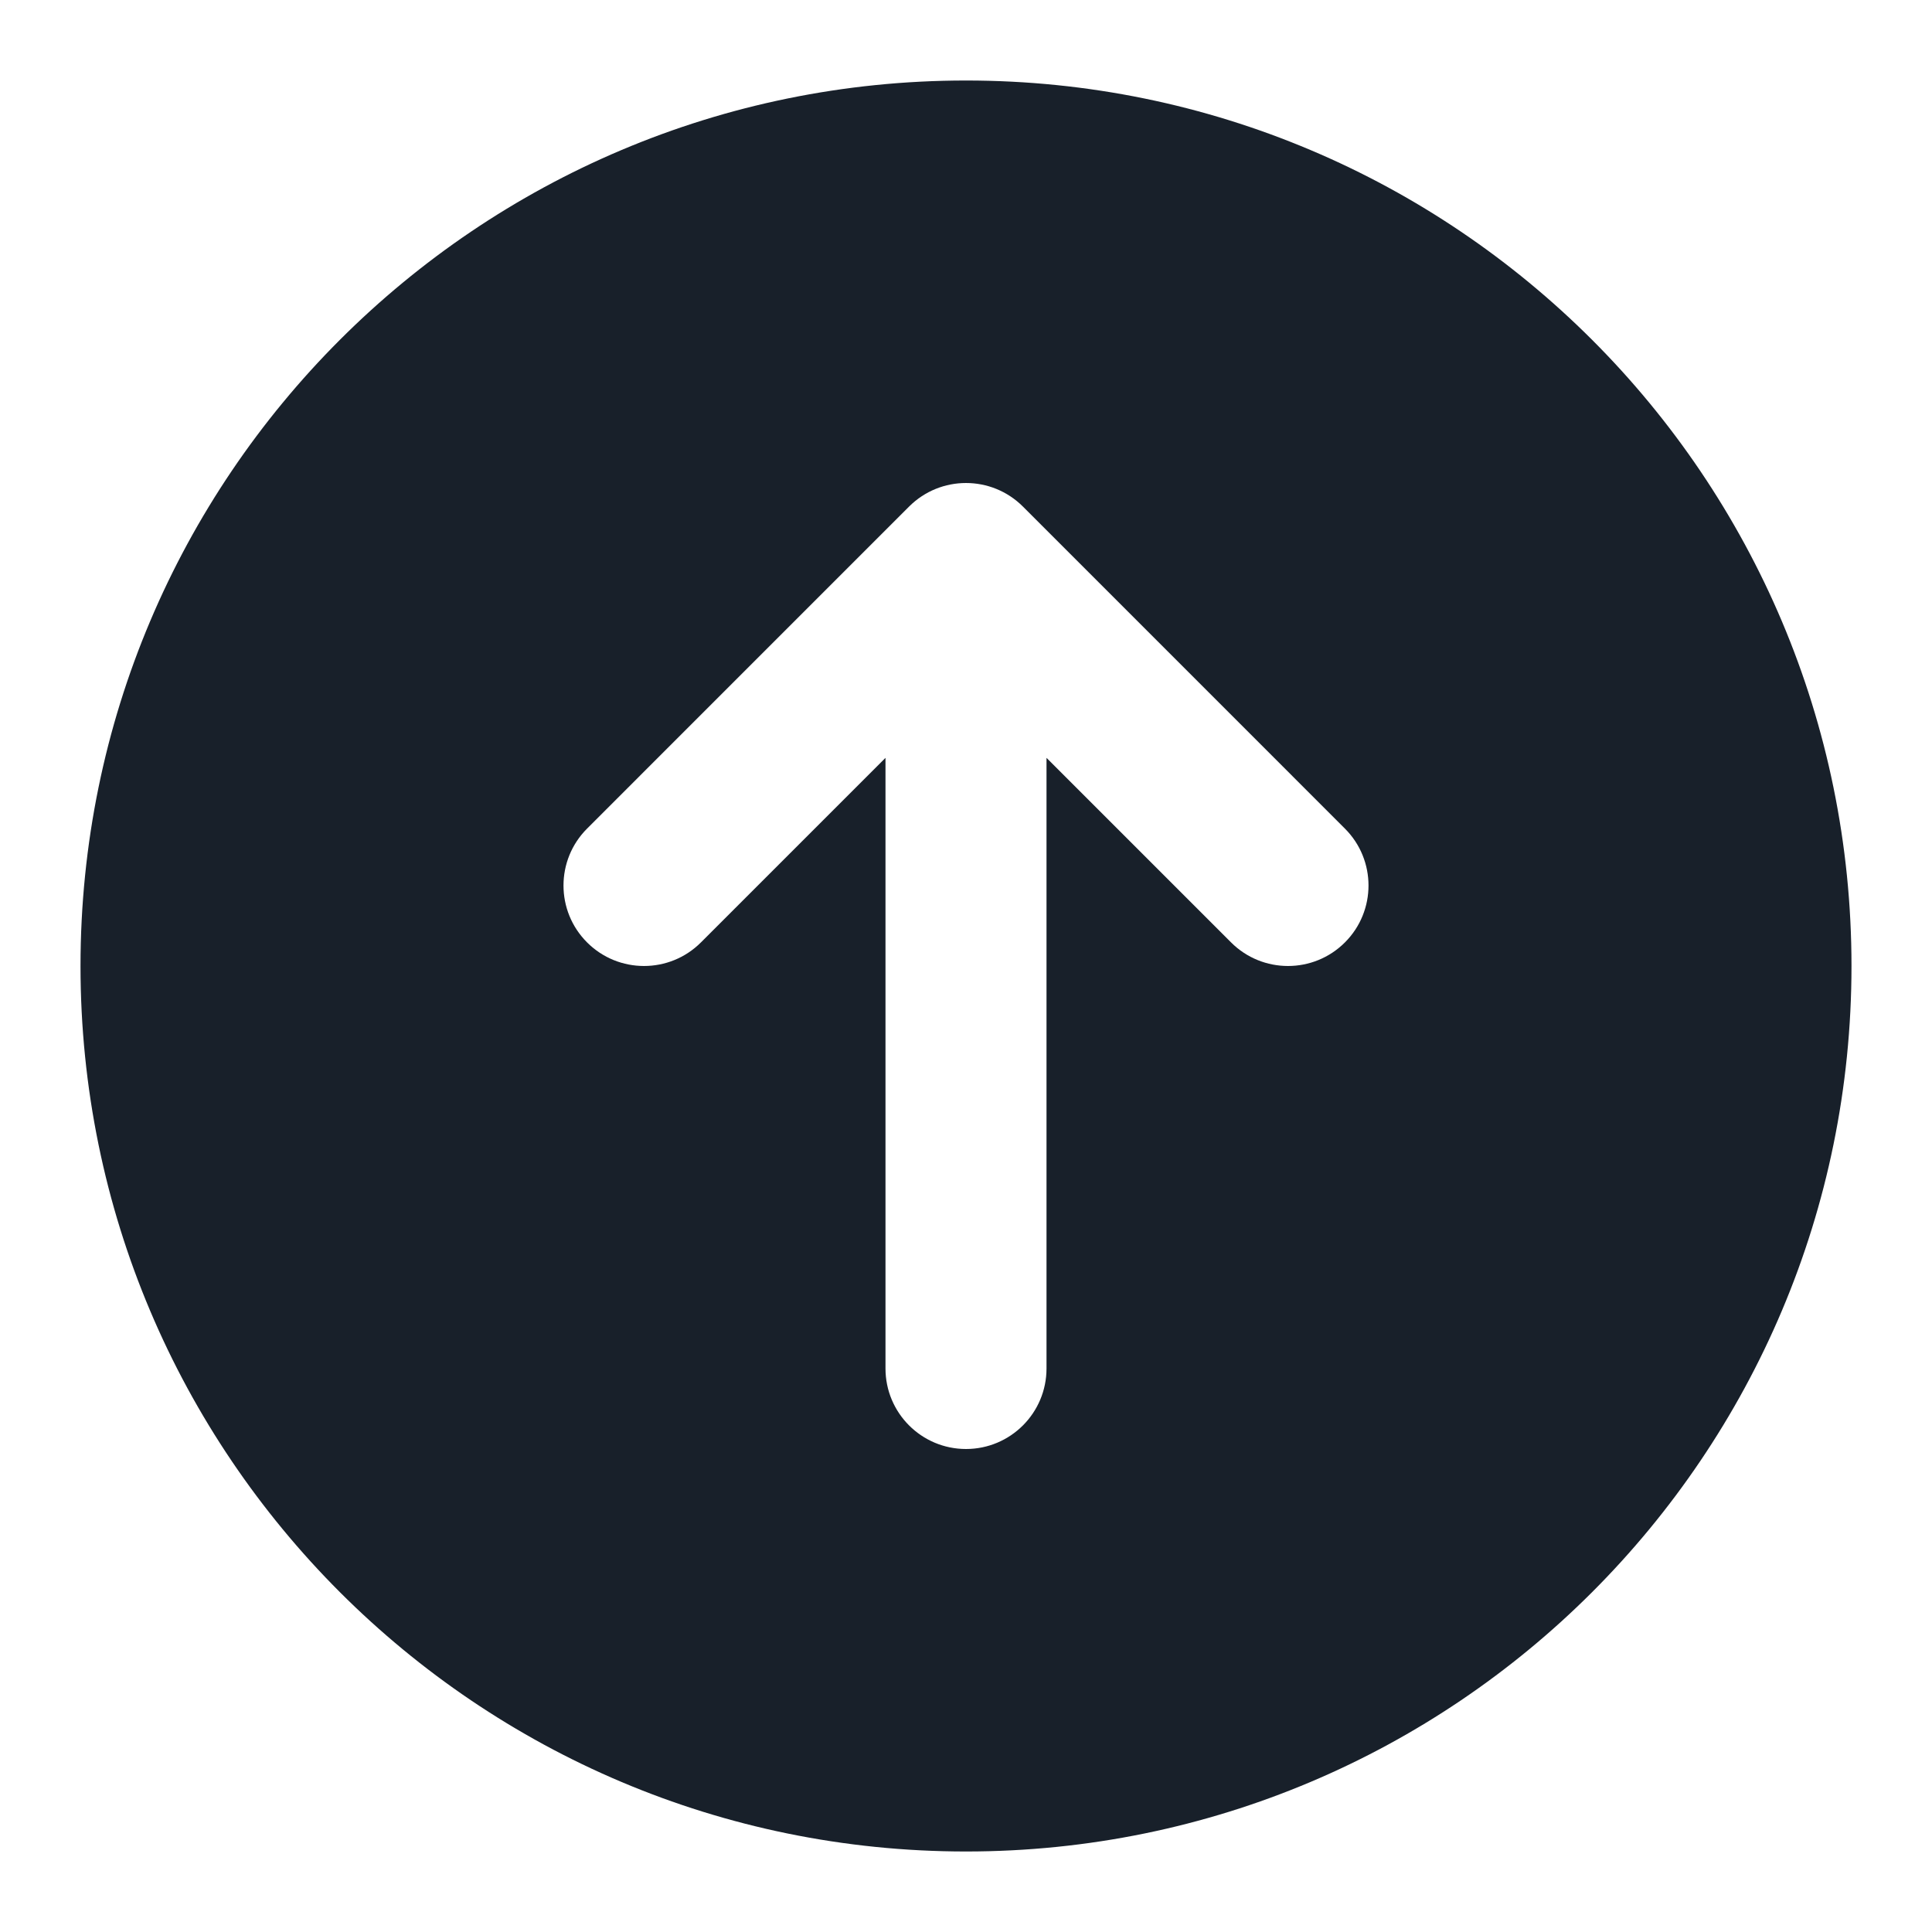 <svg width="64" height="64" viewBox="0 0 64 64" fill="none" xmlns="http://www.w3.org/2000/svg">
<path fill-rule="evenodd" clip-rule="evenodd" d="M61.333 32C61.333 15.8 48.2 2.667 32 2.667C15.8 2.667 2.667 15.8 2.667 32C2.667 48.2 15.8 61.333 32 61.333C48.2 61.333 61.333 48.2 61.333 32ZM19.448 27.448C18.406 28.489 18.406 30.178 19.448 31.219C20.489 32.26 22.178 32.26 23.219 31.219L29.333 25.105V45.333C29.333 46.806 30.527 48 32 48C33.473 48 34.667 46.806 34.667 45.333V25.105L40.781 31.219C41.822 32.26 43.511 32.26 44.552 31.219C45.594 30.178 45.594 28.489 44.552 27.448L33.886 16.781C32.844 15.74 31.156 15.74 30.114 16.781L19.448 27.448Z" fill="#18202A"/>
</svg>
